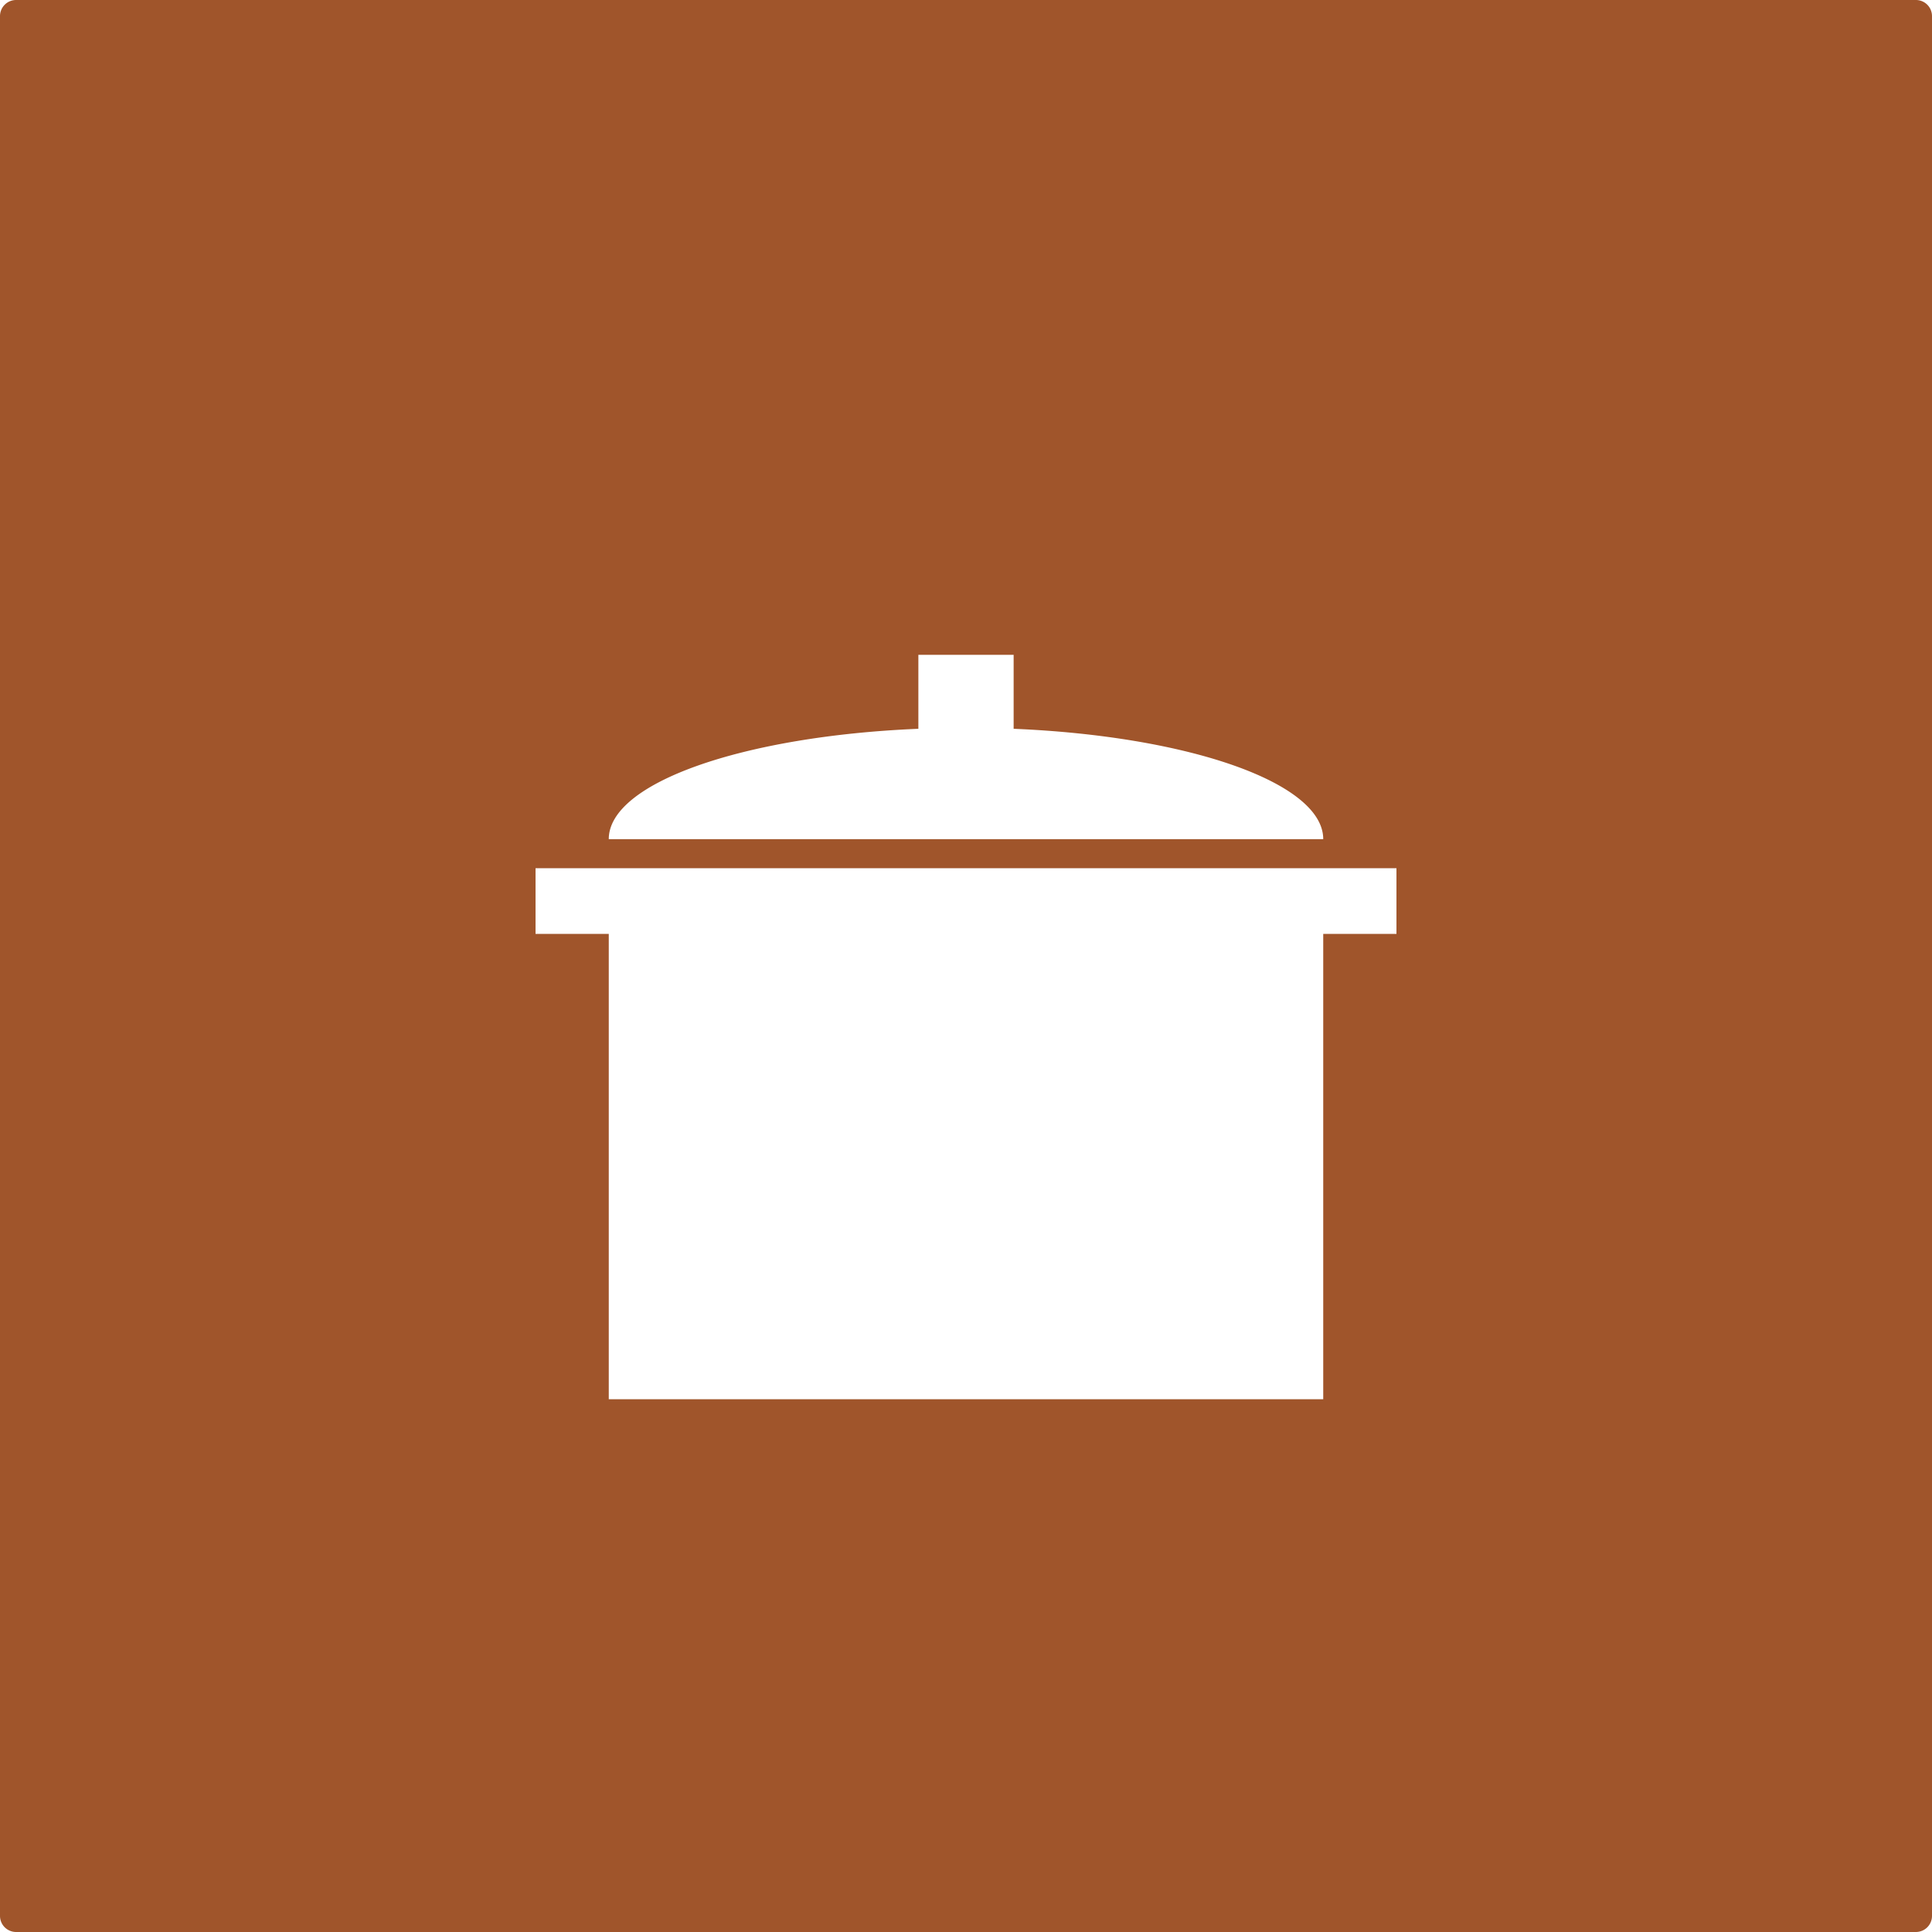 <svg xmlns="http://www.w3.org/2000/svg" width="120mm" height="120mm" viewBox="0 0 340.157 340.157">
  <g id="Schilder">
      <g id="H-05-R">
        <path fill="#A0552B" stroke="none" d="M0,2.835V337.323a2.834,2.834,0,0,0,2.835,2.834H337.323a2.834,2.834,0,0,0,2.834-2.834V2.835A2.834,2.834,0,0,0,337.323,0H2.835A2.835,2.835,0,0,0,0,2.835ZM161.692,128.314V115.293h16.774v13.021c30.768,1.279,54.508,9.487,54.508,19.428H107.183C107.183,137.8,130.923,129.593,161.692,128.314Zm84.175,36.109H232.974v81.929H107.183V164.423H94.29V152.858H245.867Z"/>
      </g>
    </g>
</svg>
